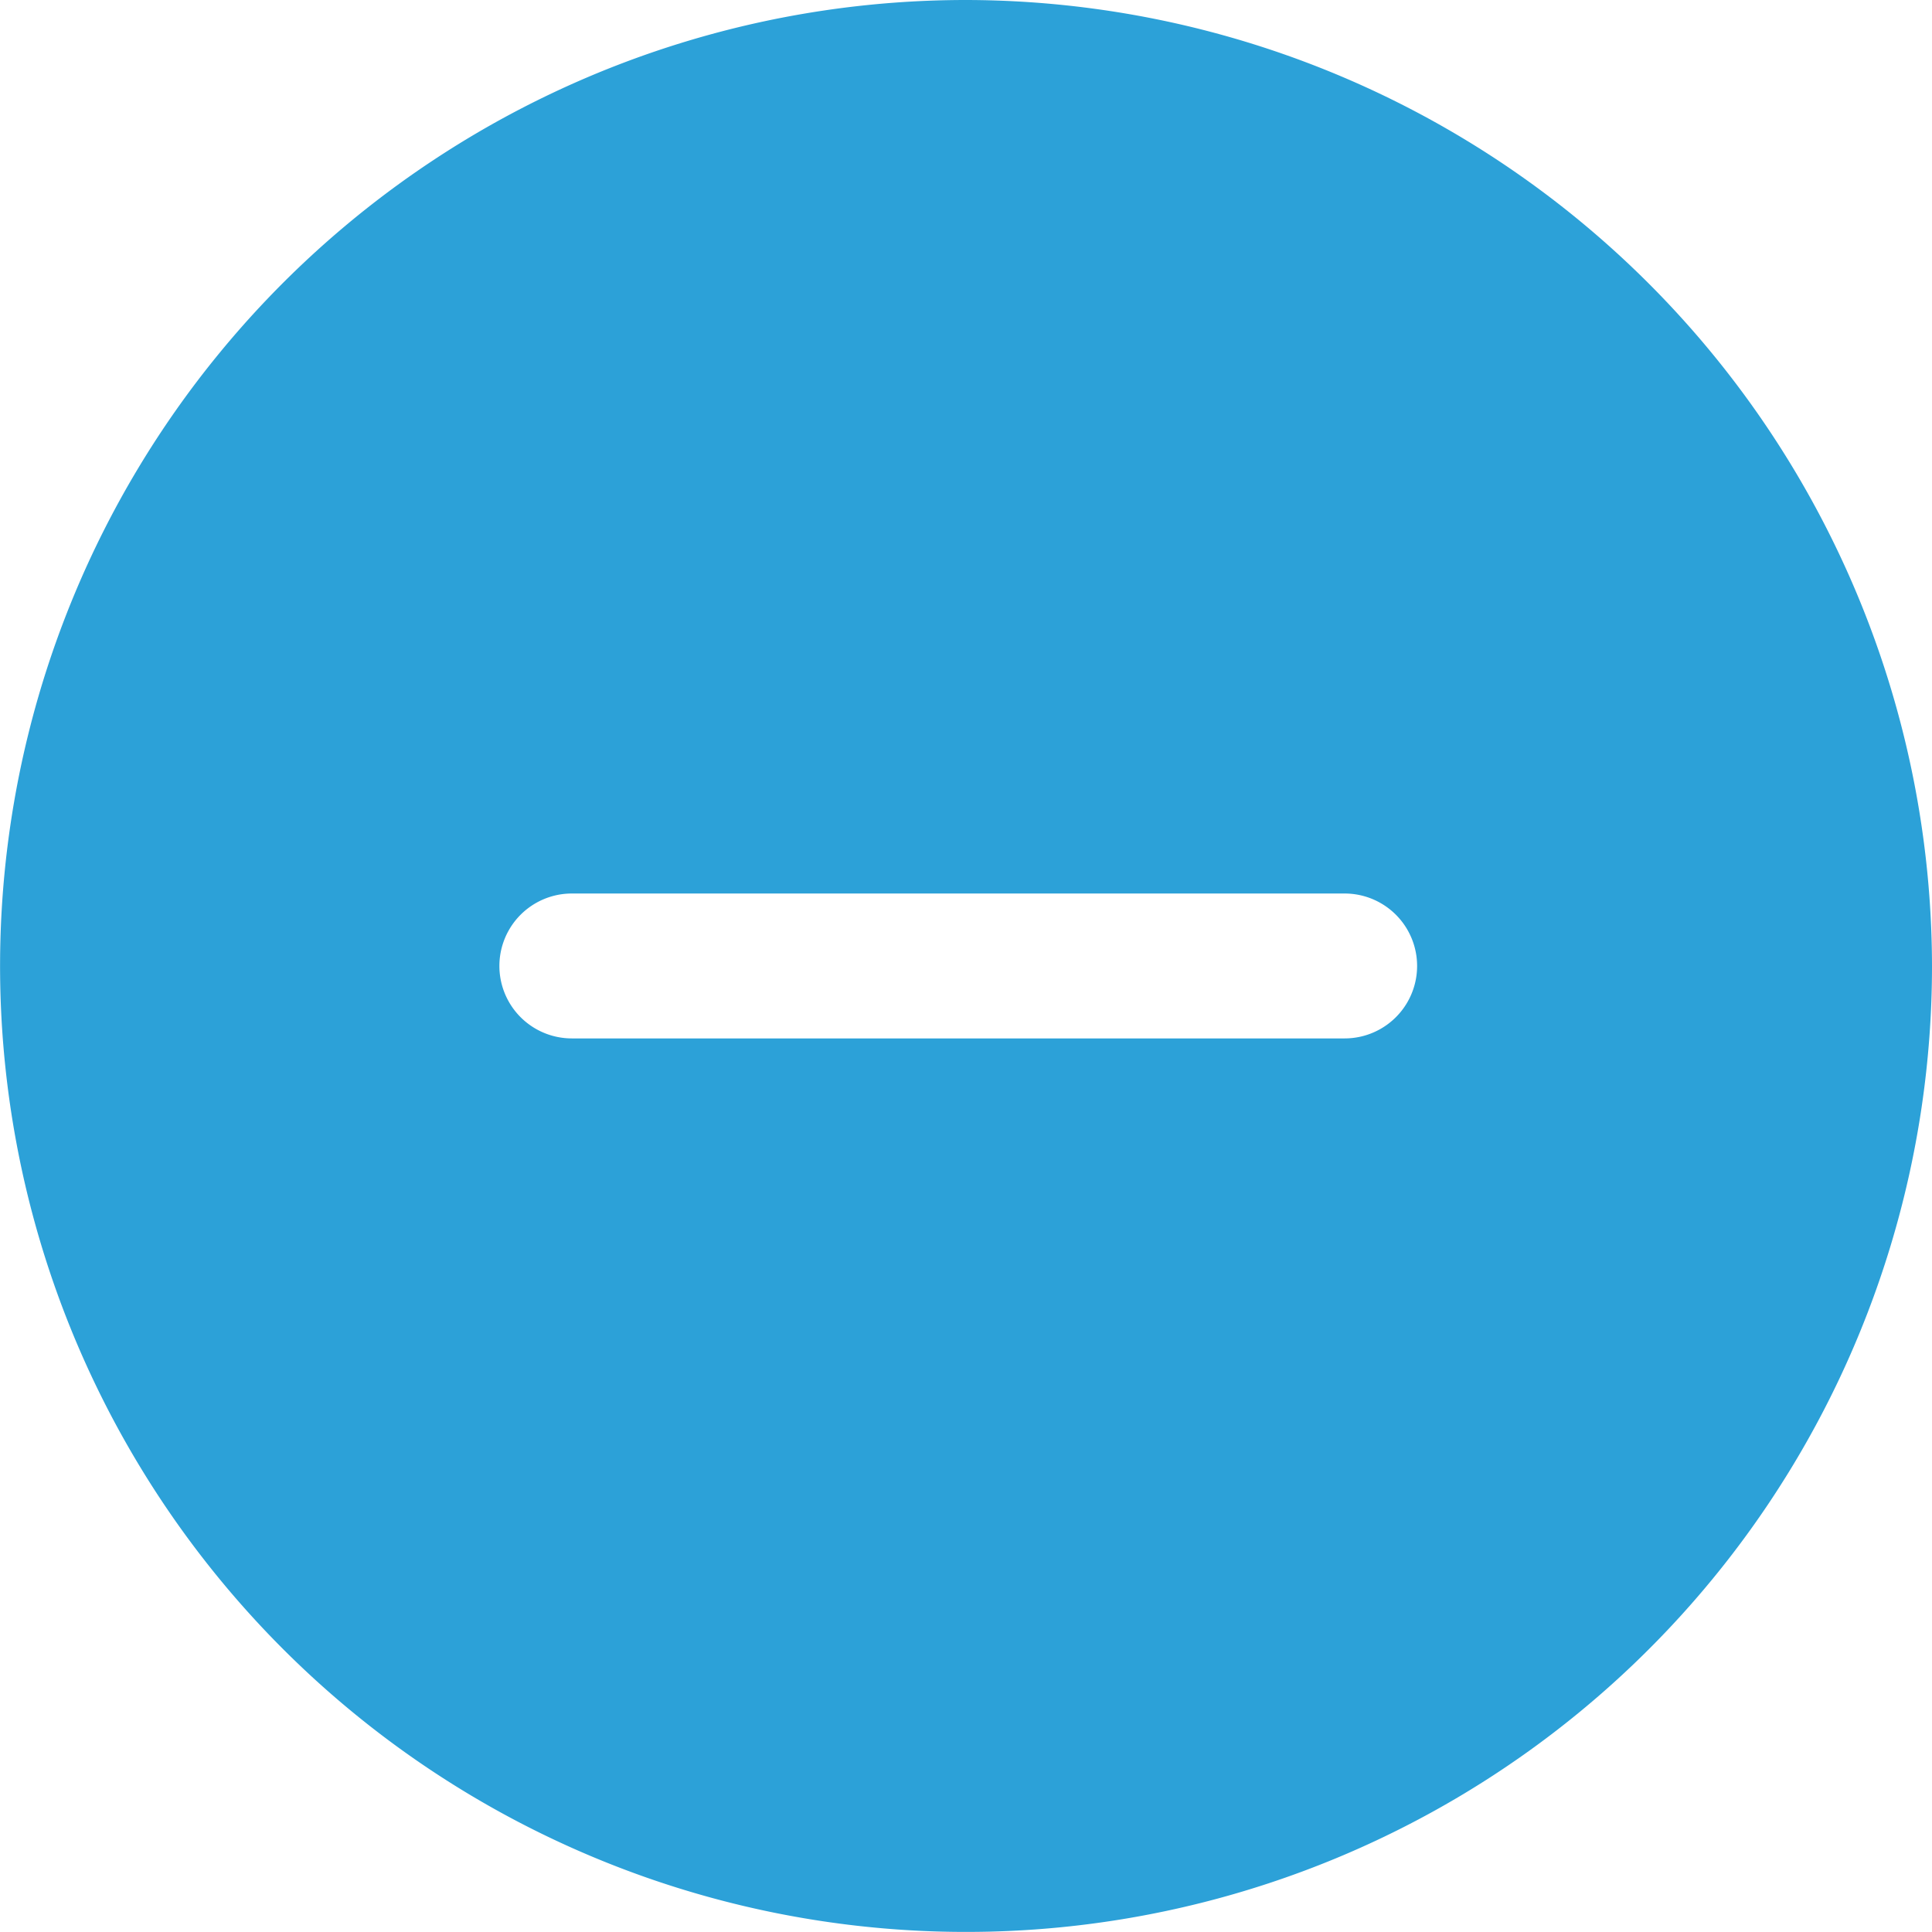 <svg xmlns="http://www.w3.org/2000/svg" width="26.667" height="26.667" viewBox="0 0 26.667 26.667"><path d="M16,2.667A13.333,13.333,0,1,0,29.333,16,13.355,13.355,0,0,0,16,2.667ZM21.226,17H10.559a1,1,0,0,1,0-2H21.226a1,1,0,0,1,0,2Z" transform="translate(-2.666 -2.667)" fill="#2CA1D8"/></svg>